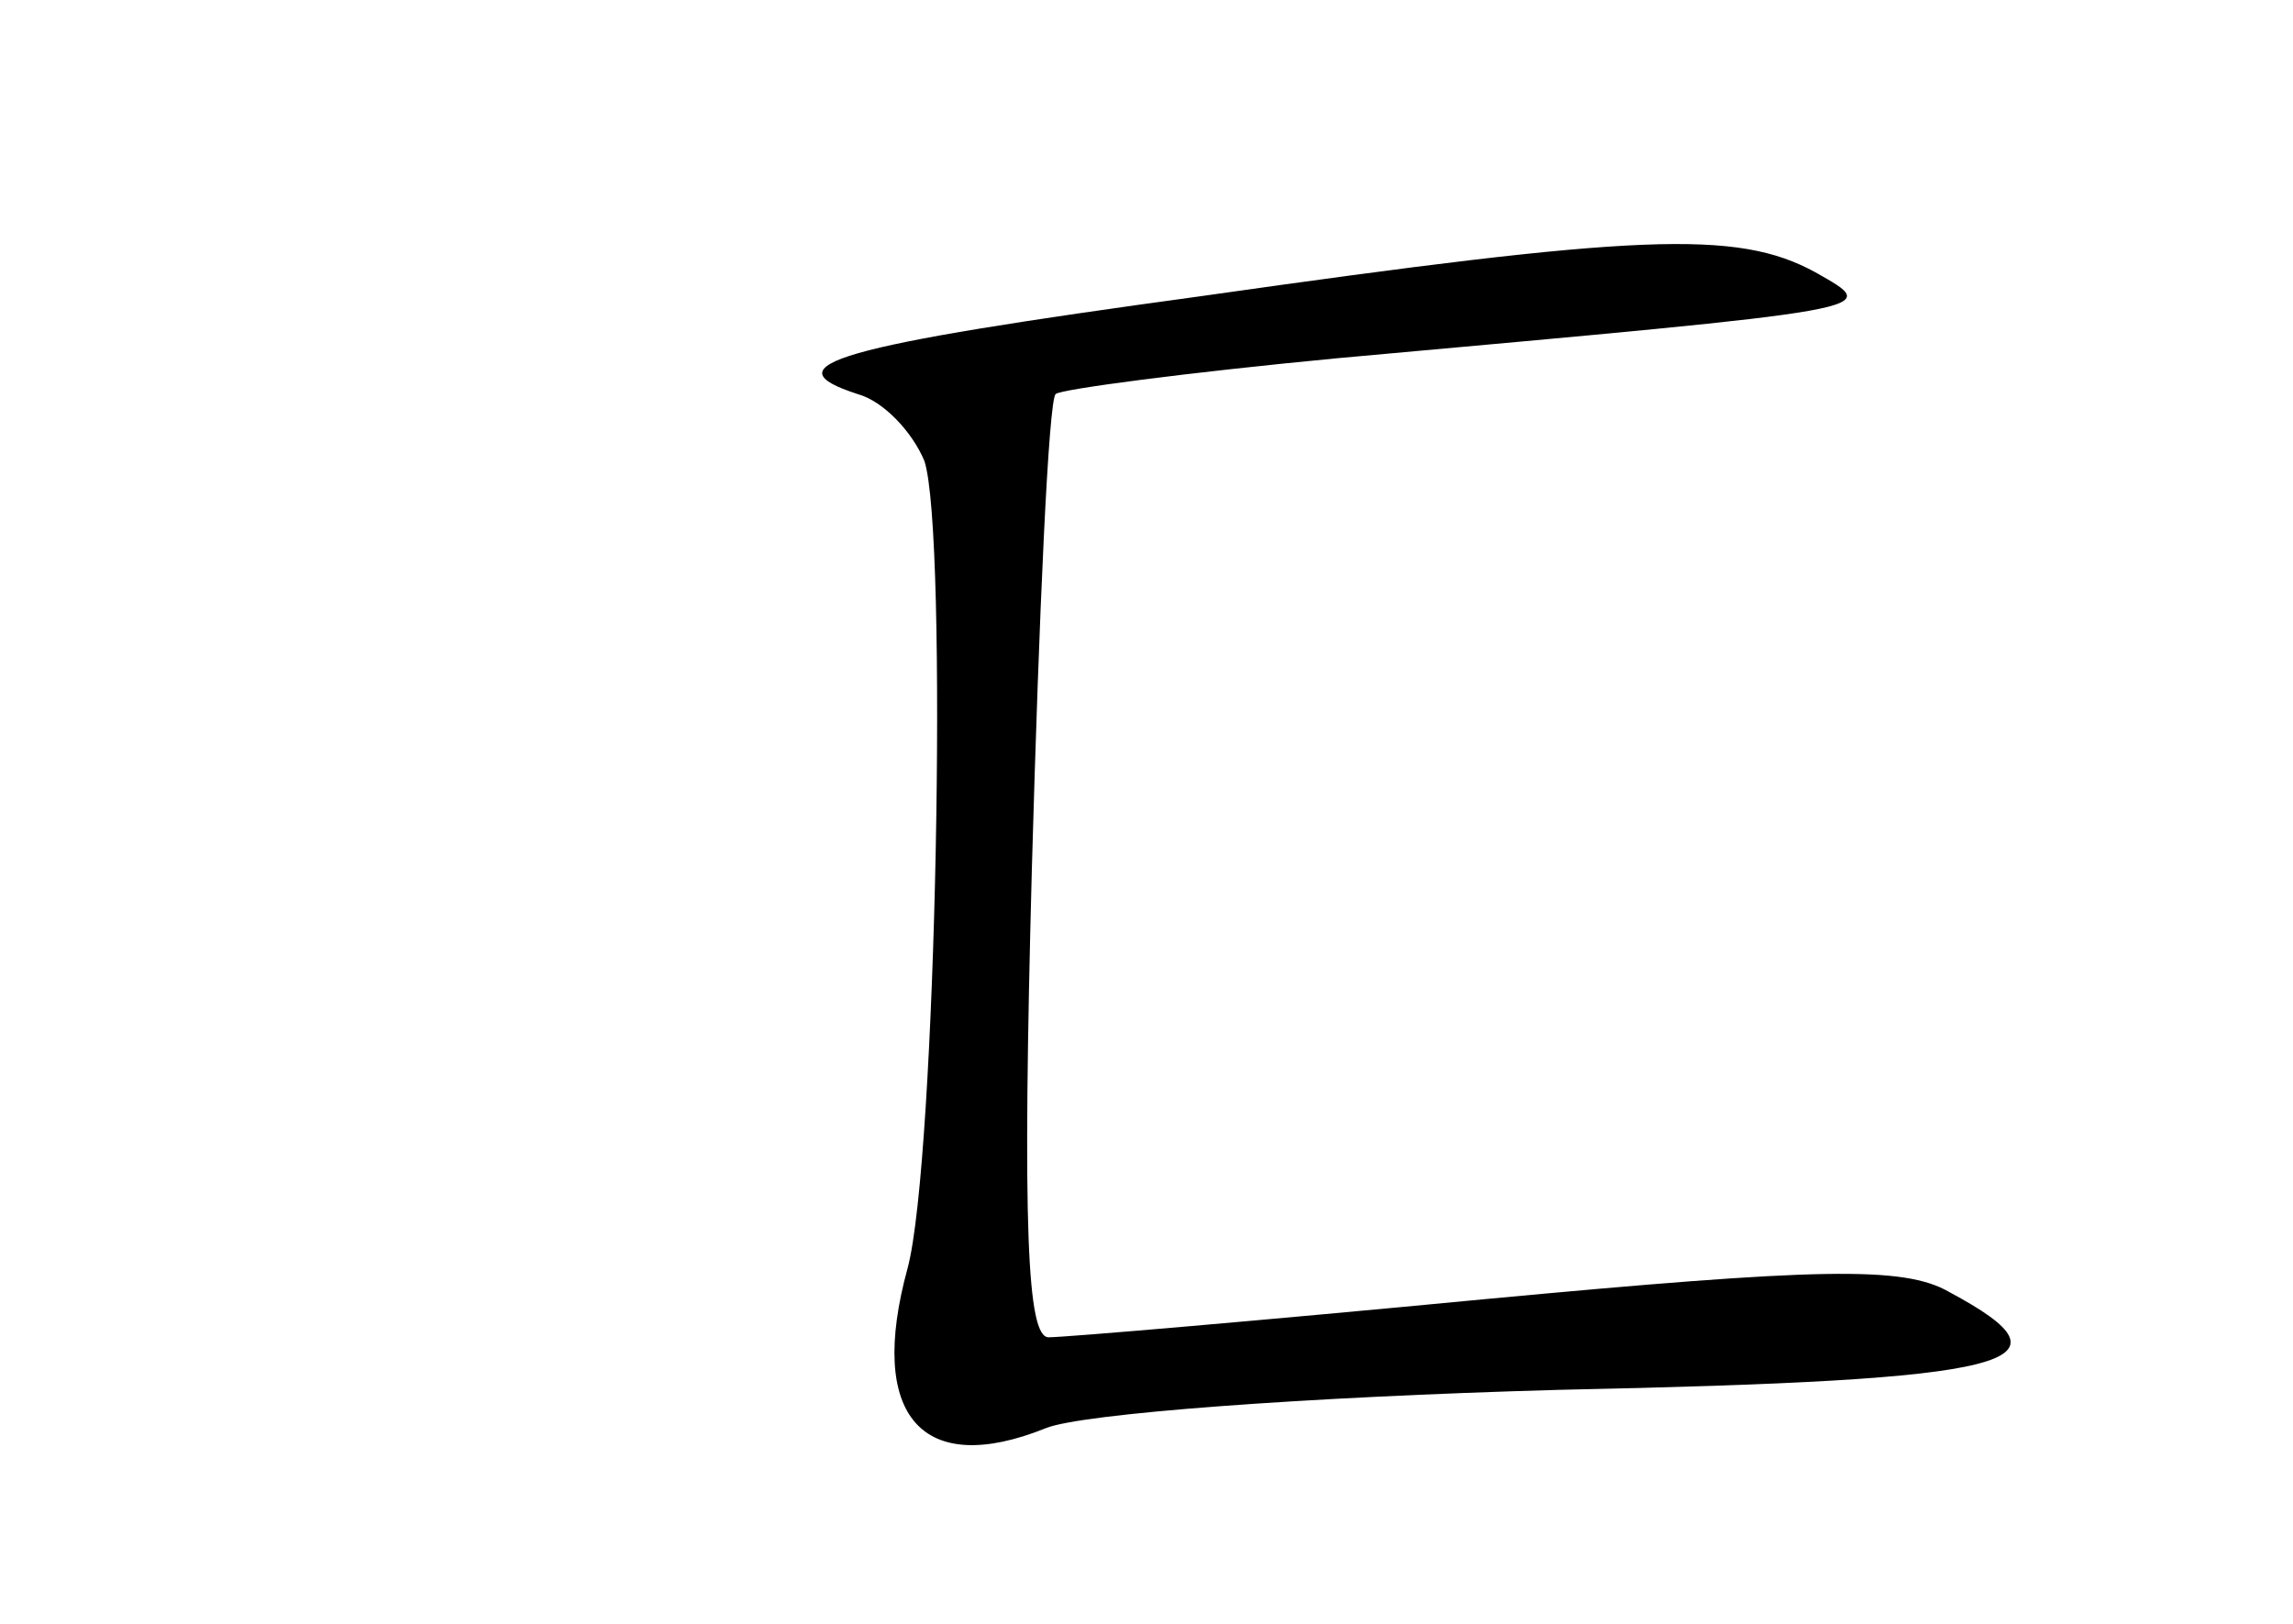 <?xml version="1.0" standalone="no"?>
<!DOCTYPE svg PUBLIC "-//W3C//DTD SVG 20010904//EN"
 "http://www.w3.org/TR/2001/REC-SVG-20010904/DTD/svg10.dtd">
<svg version="1.0" xmlns="http://www.w3.org/2000/svg"
 width="96pt" height="68pt" viewBox="0 0 96 68"
 preserveAspectRatio="xMidYMid meet">
<g transform="translate(0,68) scale(0.1,-0.1)"
fill="#000000" stroke="none">
<path d="M503 556 c-154 -21 -181 -29 -144 -41 11 -3 23 -16 28 -28 10 -30 5
-293 -7 -338 -17 -62 6 -88 58 -67 15 6 107 13 215 16 192 4 219 11 163 41
-19 11 -55 10 -194 -3 -94 -9 -176 -16 -183 -16 -9 0 -11 46 -7 196 3 107 7
197 10 199 2 2 55 9 118 15 232 21 228 20 200 36 -33 18 -74 16 -257 -10z"/>
</g>
</svg>
